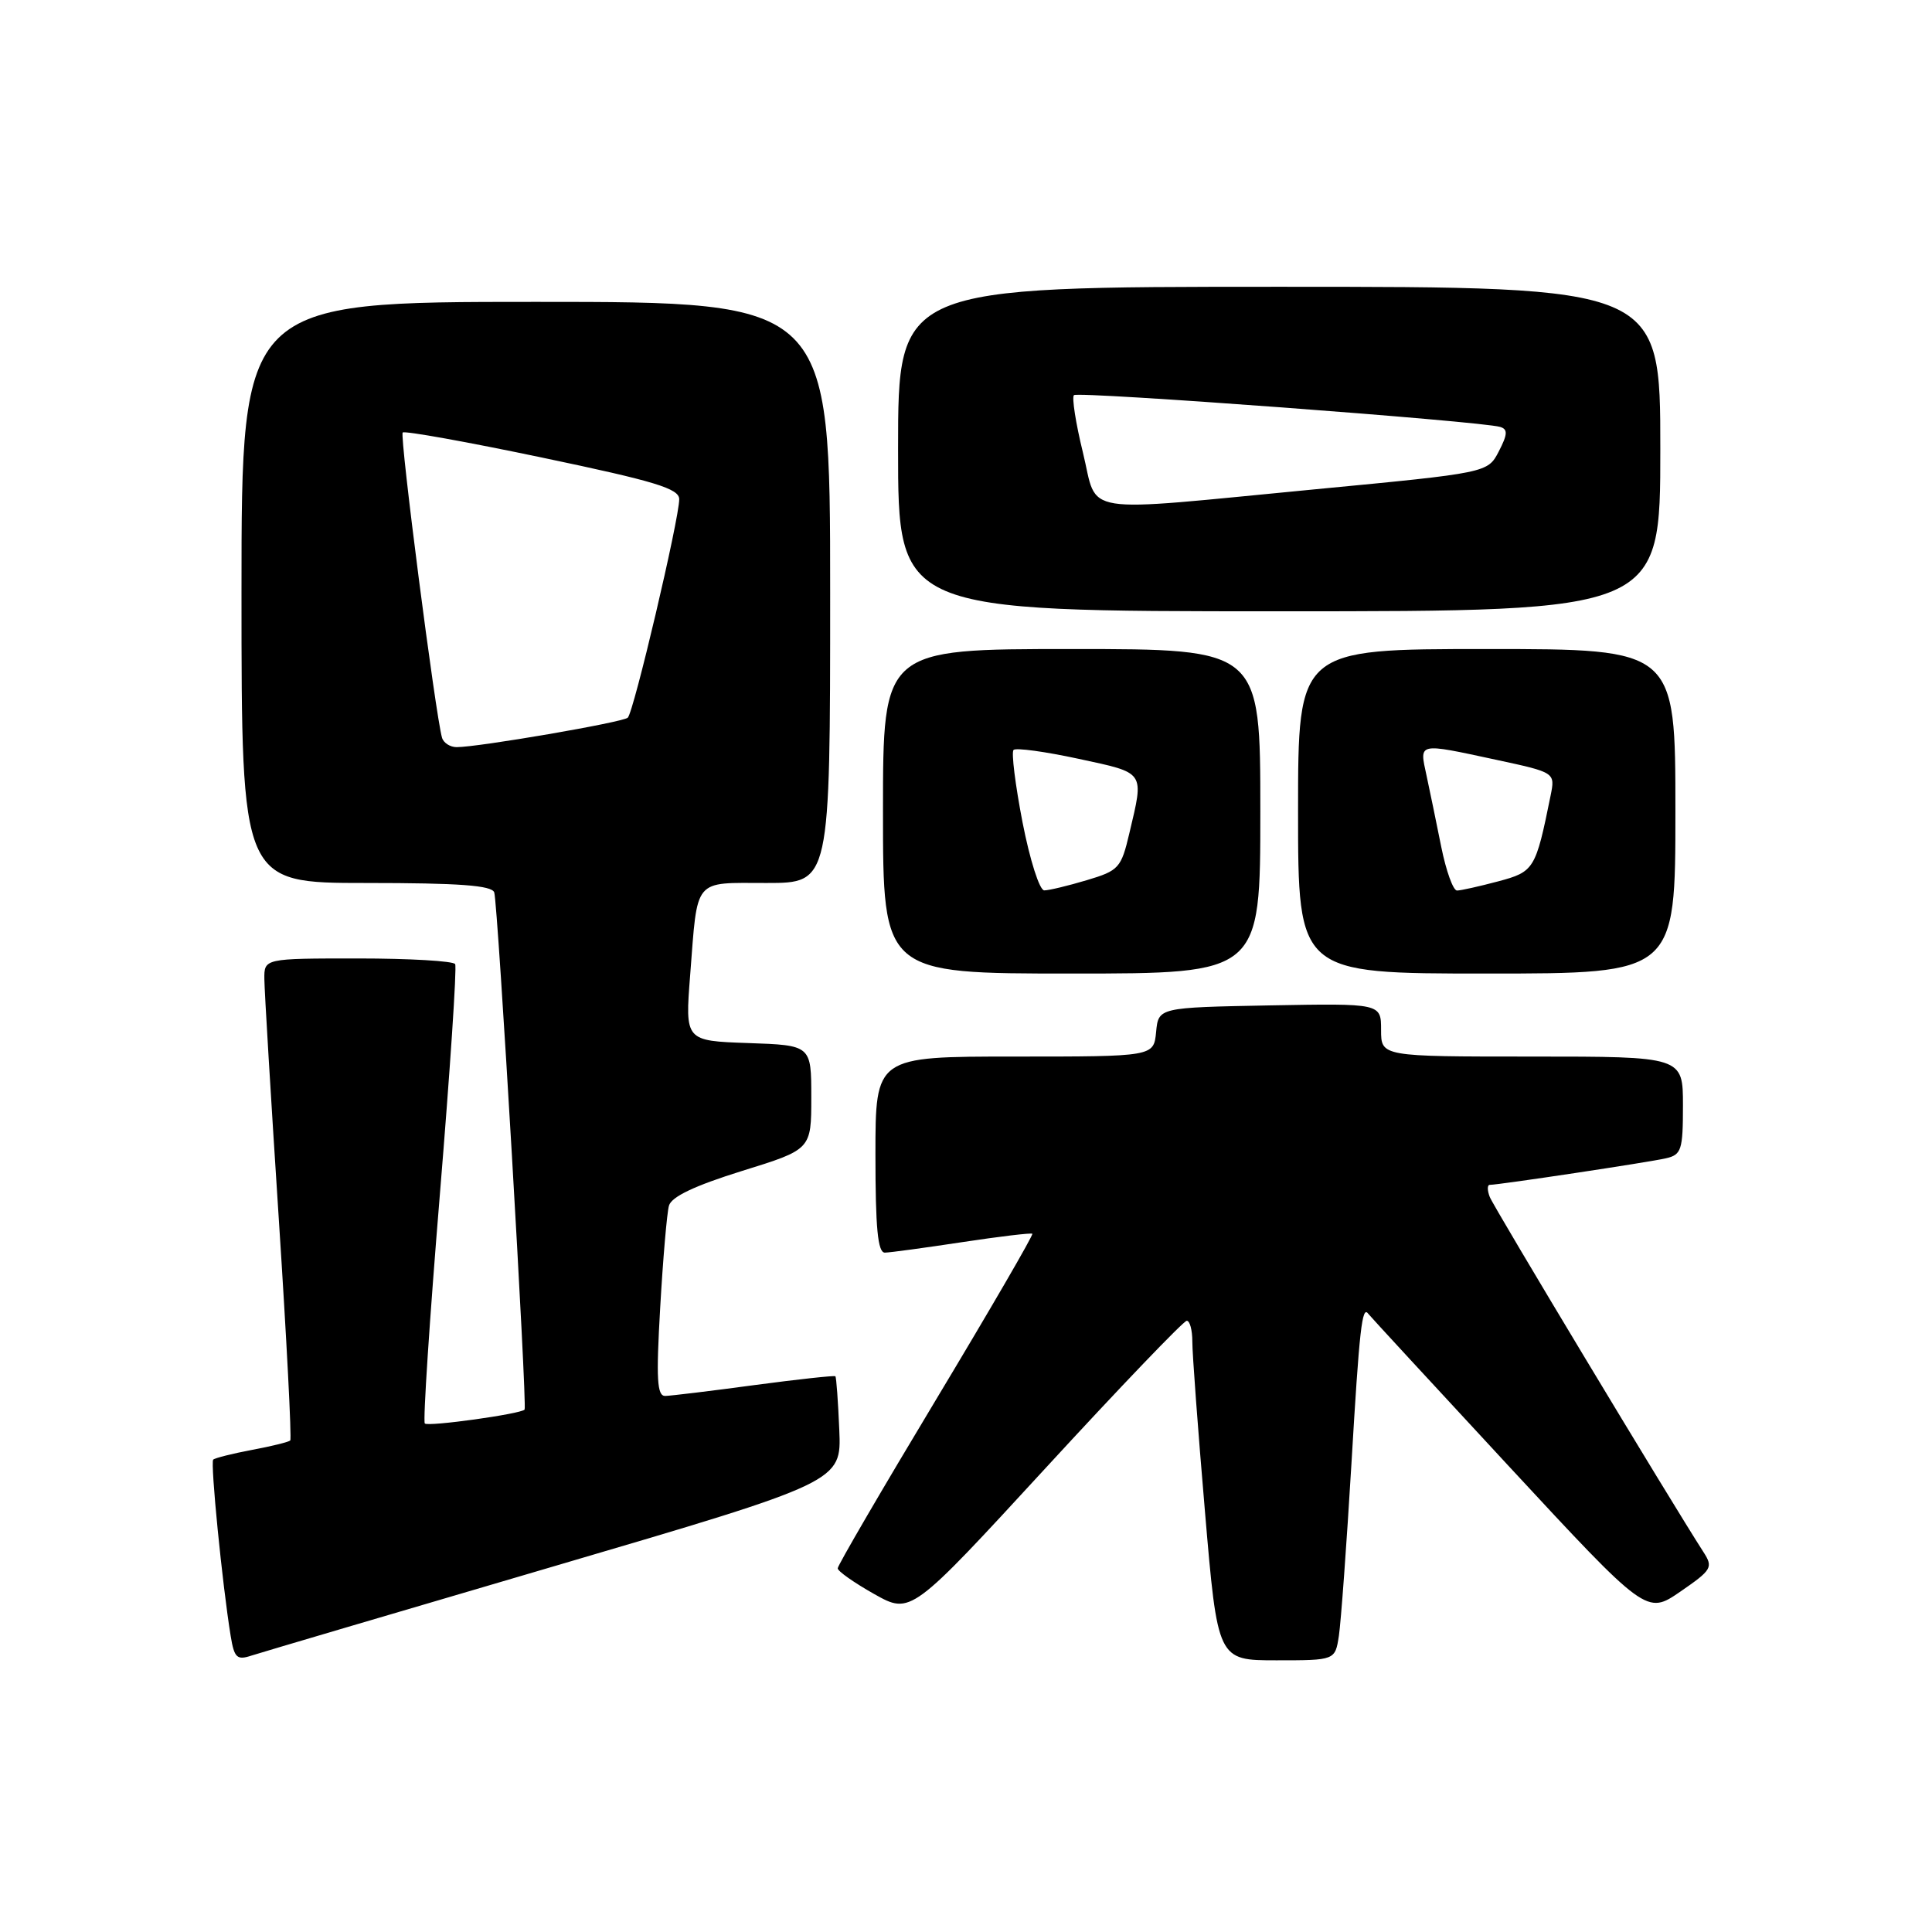 <?xml version="1.0" encoding="UTF-8" standalone="no"?>
<!DOCTYPE svg PUBLIC "-//W3C//DTD SVG 1.1//EN" "http://www.w3.org/Graphics/SVG/1.1/DTD/svg11.dtd" >
<svg xmlns="http://www.w3.org/2000/svg" xmlns:xlink="http://www.w3.org/1999/xlink" version="1.1" viewBox="0 0 256 256">
 <g >
 <path fill="currentColor"
d=" M 73.50 207.51 C 111.50 196.34 111.50 196.34 111.21 189.47 C 111.05 185.68 110.82 182.49 110.69 182.36 C 110.57 182.24 105.75 182.76 99.98 183.53 C 94.22 184.31 88.89 184.95 88.15 184.97 C 87.06 184.99 86.93 182.78 87.48 173.25 C 87.85 166.79 88.37 160.72 88.64 159.76 C 88.97 158.57 92.06 157.11 98.31 155.16 C 107.50 152.31 107.50 152.31 107.50 145.40 C 107.50 138.50 107.50 138.50 99.14 138.21 C 90.77 137.92 90.77 137.92 91.45 129.21 C 92.46 116.18 91.79 117.00 101.57 117.00 C 110.00 117.00 110.00 117.00 110.00 78.50 C 110.00 40.00 110.00 40.00 71.00 40.00 C 32.00 40.00 32.00 40.00 32.00 78.50 C 32.00 117.00 32.00 117.00 48.53 117.00 C 60.86 117.00 65.17 117.32 65.49 118.25 C 65.97 119.67 69.88 186.35 69.51 186.78 C 69.01 187.36 56.73 189.07 56.29 188.62 C 56.03 188.36 56.93 174.73 58.28 158.33 C 59.63 141.92 60.55 128.16 60.31 127.75 C 60.08 127.34 54.28 127.00 47.44 127.00 C 35.00 127.00 35.00 127.00 35.03 129.75 C 35.04 131.26 35.90 145.55 36.94 161.50 C 37.98 177.45 38.66 190.67 38.46 190.87 C 38.26 191.07 35.97 191.64 33.38 192.12 C 30.79 192.61 28.48 193.19 28.25 193.41 C 27.86 193.81 29.46 210.00 30.57 216.80 C 31.04 219.67 31.40 220.01 33.30 219.38 C 34.51 218.99 52.60 213.65 73.50 207.51 Z  M 177.41 216.75 C 177.68 214.96 178.43 204.72 179.07 194.00 C 180.13 176.01 180.48 172.94 181.30 174.08 C 181.46 174.31 189.83 183.38 199.89 194.24 C 218.18 213.97 218.18 213.97 222.65 210.90 C 226.83 208.02 227.03 207.69 225.72 205.66 C 221.35 198.88 197.92 159.95 197.40 158.60 C 197.06 157.72 197.06 157.00 197.40 157.00 C 198.60 157.00 218.54 154.00 220.75 153.48 C 222.80 153.01 223.00 152.38 223.00 146.48 C 223.00 140.00 223.00 140.00 203.00 140.00 C 183.00 140.00 183.00 140.00 183.00 136.47 C 183.00 132.95 183.00 132.95 168.25 133.22 C 153.50 133.50 153.50 133.50 153.19 136.75 C 152.87 140.00 152.87 140.00 134.44 140.00 C 116.00 140.00 116.00 140.00 116.00 153.00 C 116.00 162.74 116.31 165.99 117.25 165.98 C 117.94 165.97 122.55 165.34 127.50 164.59 C 132.45 163.84 136.63 163.34 136.79 163.48 C 136.95 163.63 131.21 173.51 124.04 185.44 C 116.87 197.36 111.00 207.43 111.00 207.81 C 111.00 208.19 113.18 209.72 115.84 211.22 C 120.69 213.94 120.69 213.94 138.59 194.48 C 148.44 183.77 156.84 175.01 157.25 175.01 C 157.66 175.00 157.99 176.24 157.99 177.75 C 157.98 179.26 158.73 189.39 159.66 200.25 C 161.34 220.00 161.34 220.00 169.13 220.00 C 176.91 220.00 176.91 220.00 177.41 216.75 Z  M 167.00 107.50 C 167.00 86.00 167.00 86.00 142.00 86.00 C 117.00 86.00 117.00 86.00 117.00 107.50 C 117.00 129.00 117.00 129.00 142.00 129.00 C 167.00 129.00 167.00 129.00 167.00 107.50 Z  M 222.00 107.50 C 222.00 86.00 222.00 86.00 197.00 86.00 C 172.00 86.00 172.00 86.00 172.00 107.50 C 172.00 129.00 172.00 129.00 197.00 129.00 C 222.00 129.00 222.00 129.00 222.00 107.50 Z  M 220.00 59.50 C 220.00 38.00 220.00 38.00 169.50 38.00 C 119.00 38.00 119.00 38.00 119.00 59.50 C 119.00 81.00 119.00 81.00 169.50 81.00 C 220.00 81.00 220.00 81.00 220.00 59.50 Z  M 58.57 97.75 C 57.72 94.85 52.93 57.73 53.36 57.31 C 53.61 57.06 61.96 58.56 71.91 60.65 C 86.81 63.77 90.00 64.74 90.00 66.15 C 90.00 68.76 83.96 94.42 83.18 95.10 C 82.49 95.72 63.40 99.00 60.51 99.00 C 59.65 99.00 58.77 98.44 58.57 97.75 Z  M 135.49 108.96 C 134.53 103.99 133.99 99.68 134.30 99.37 C 134.61 99.06 138.49 99.59 142.93 100.55 C 151.83 102.47 151.60 102.14 149.65 110.39 C 148.56 115.02 148.26 115.36 144.00 116.63 C 141.53 117.37 138.99 117.98 138.37 117.98 C 137.75 117.99 136.47 113.98 135.49 108.96 Z  M 190.98 112.25 C 190.35 109.09 189.46 104.81 189.02 102.75 C 188.07 98.35 187.75 98.42 198.27 100.68 C 206.08 102.36 206.08 102.36 205.46 105.43 C 203.48 115.21 203.29 115.51 198.50 116.79 C 196.01 117.45 193.56 118.00 193.06 118.00 C 192.55 118.00 191.62 115.41 190.98 112.25 Z  M 143.49 59.95 C 142.54 56.08 142.01 52.66 142.30 52.36 C 142.84 51.83 196.29 55.81 198.78 56.57 C 199.81 56.88 199.77 57.55 198.60 59.81 C 197.13 62.65 197.13 62.65 174.31 64.83 C 142.38 67.89 145.56 68.39 143.49 59.95 Z "/>
</g>
</svg>